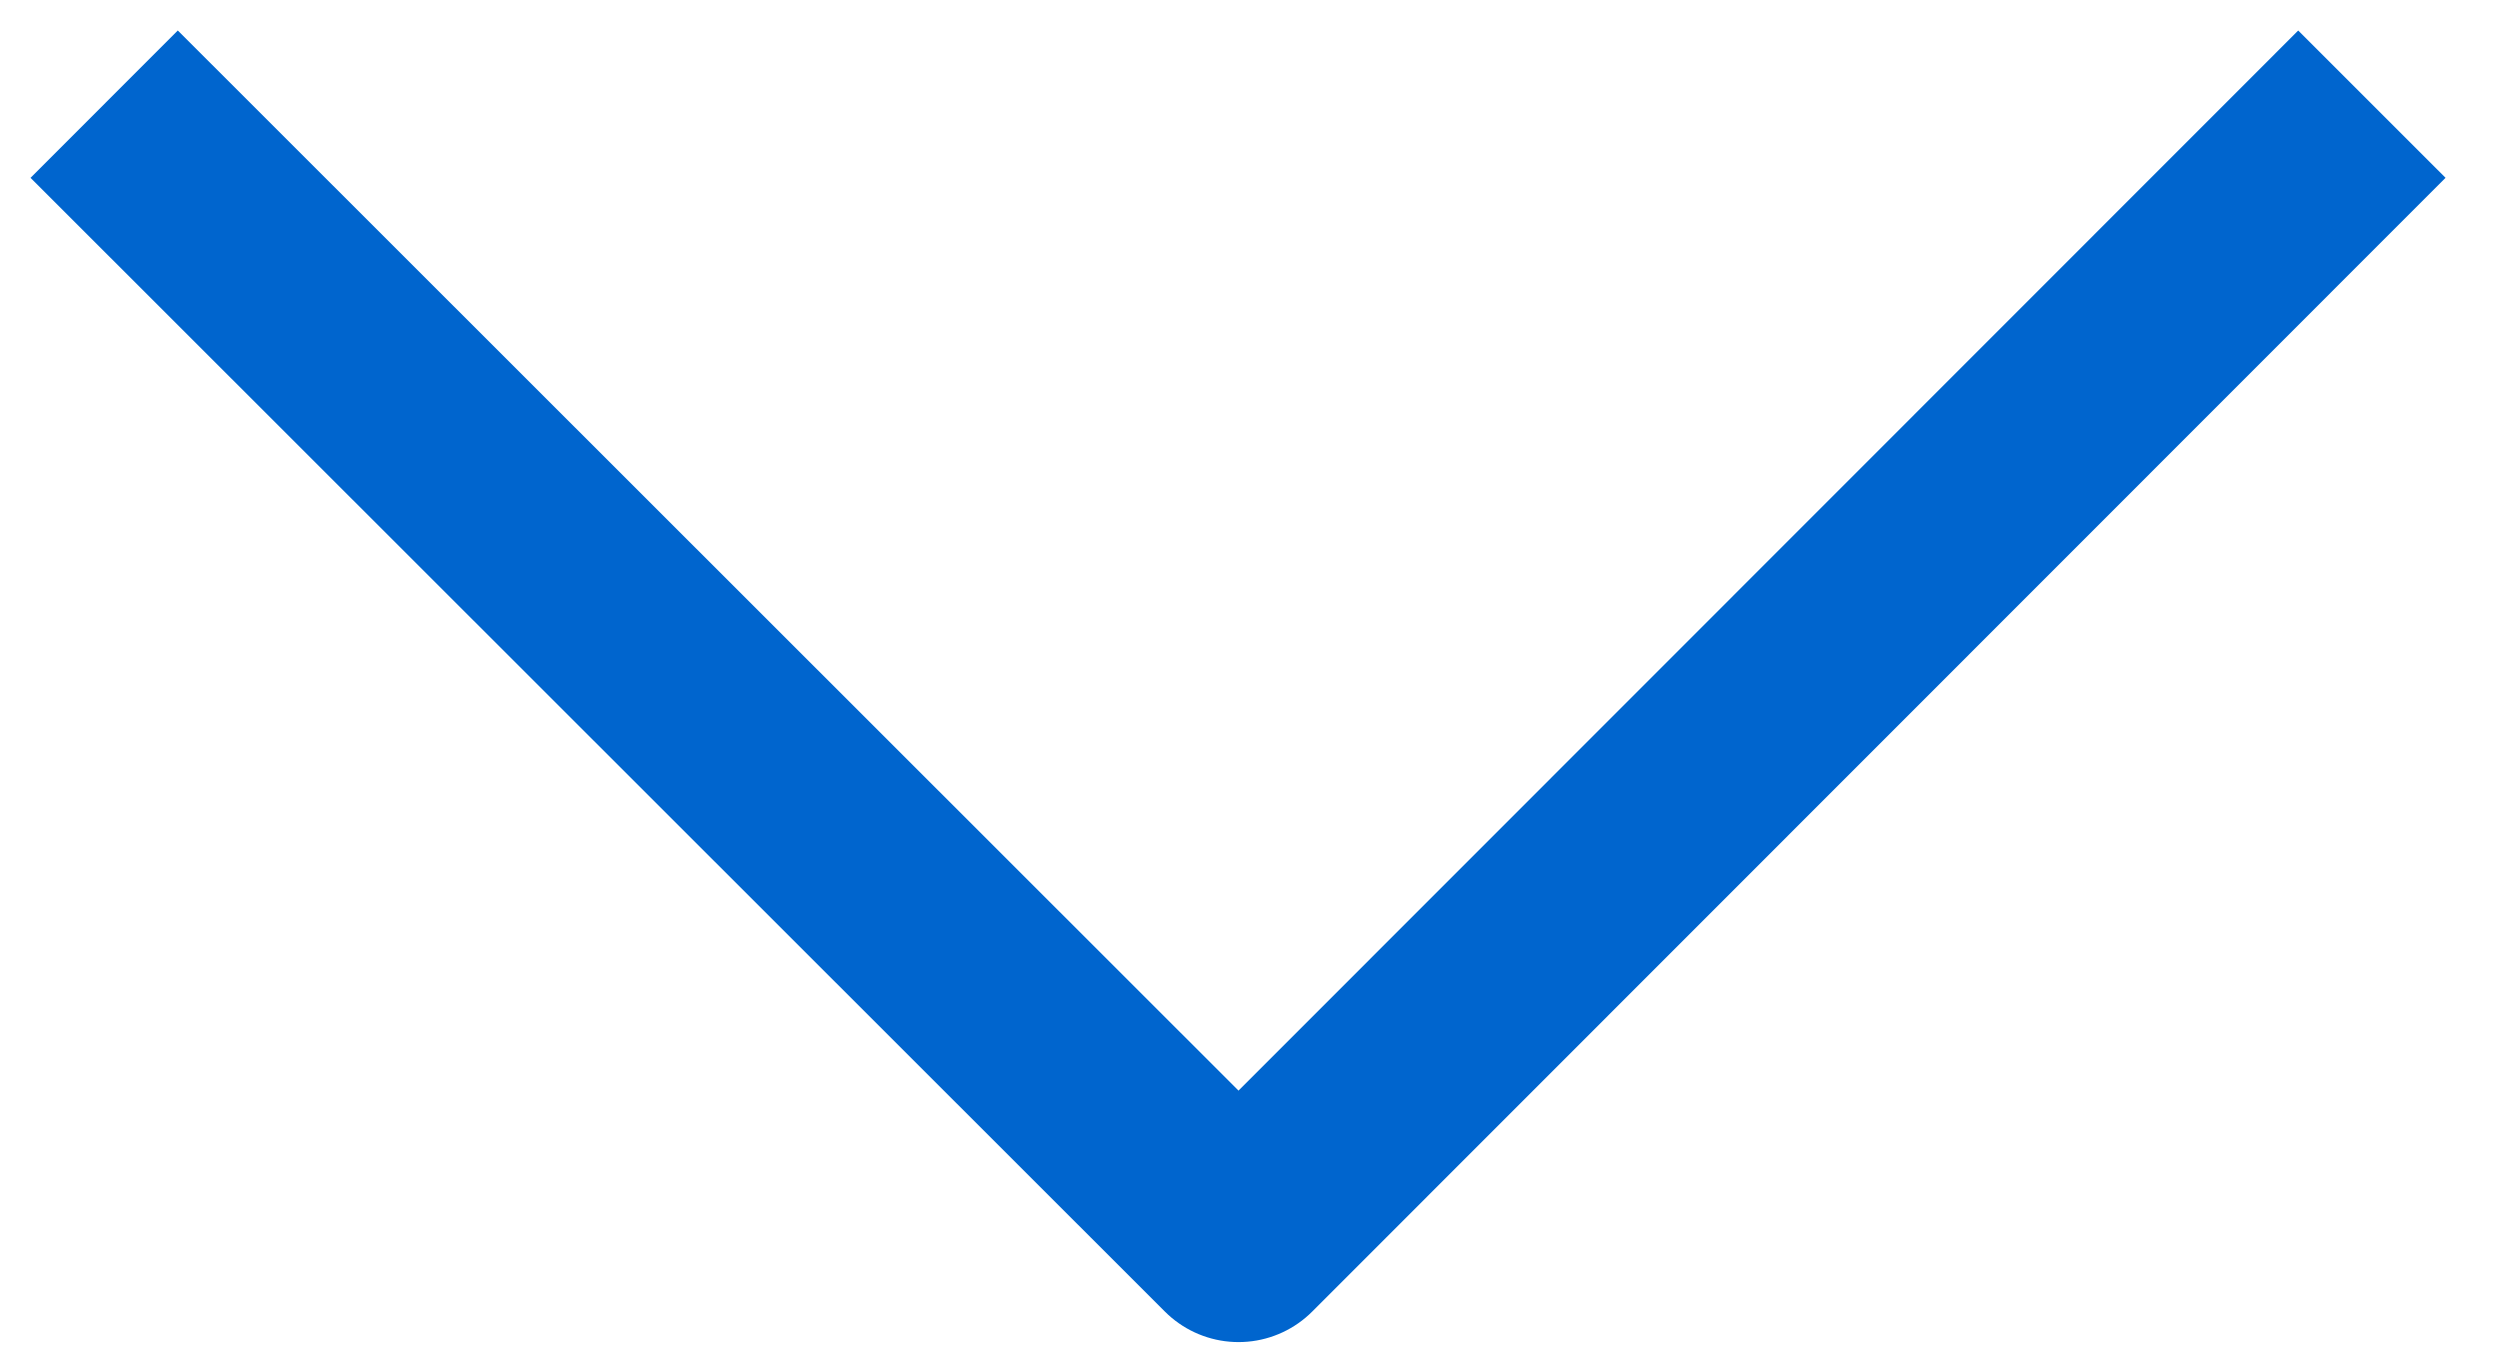 <svg width="24" height="13" viewBox="0 0 24 13" fill="none" xmlns="http://www.w3.org/2000/svg">
<path d="M1 1L11.89 11.884L22.77 1" stroke="#0065CE" stroke-width="2" stroke-miterlimit="1.5" stroke-linejoin="round"/>
</svg>
